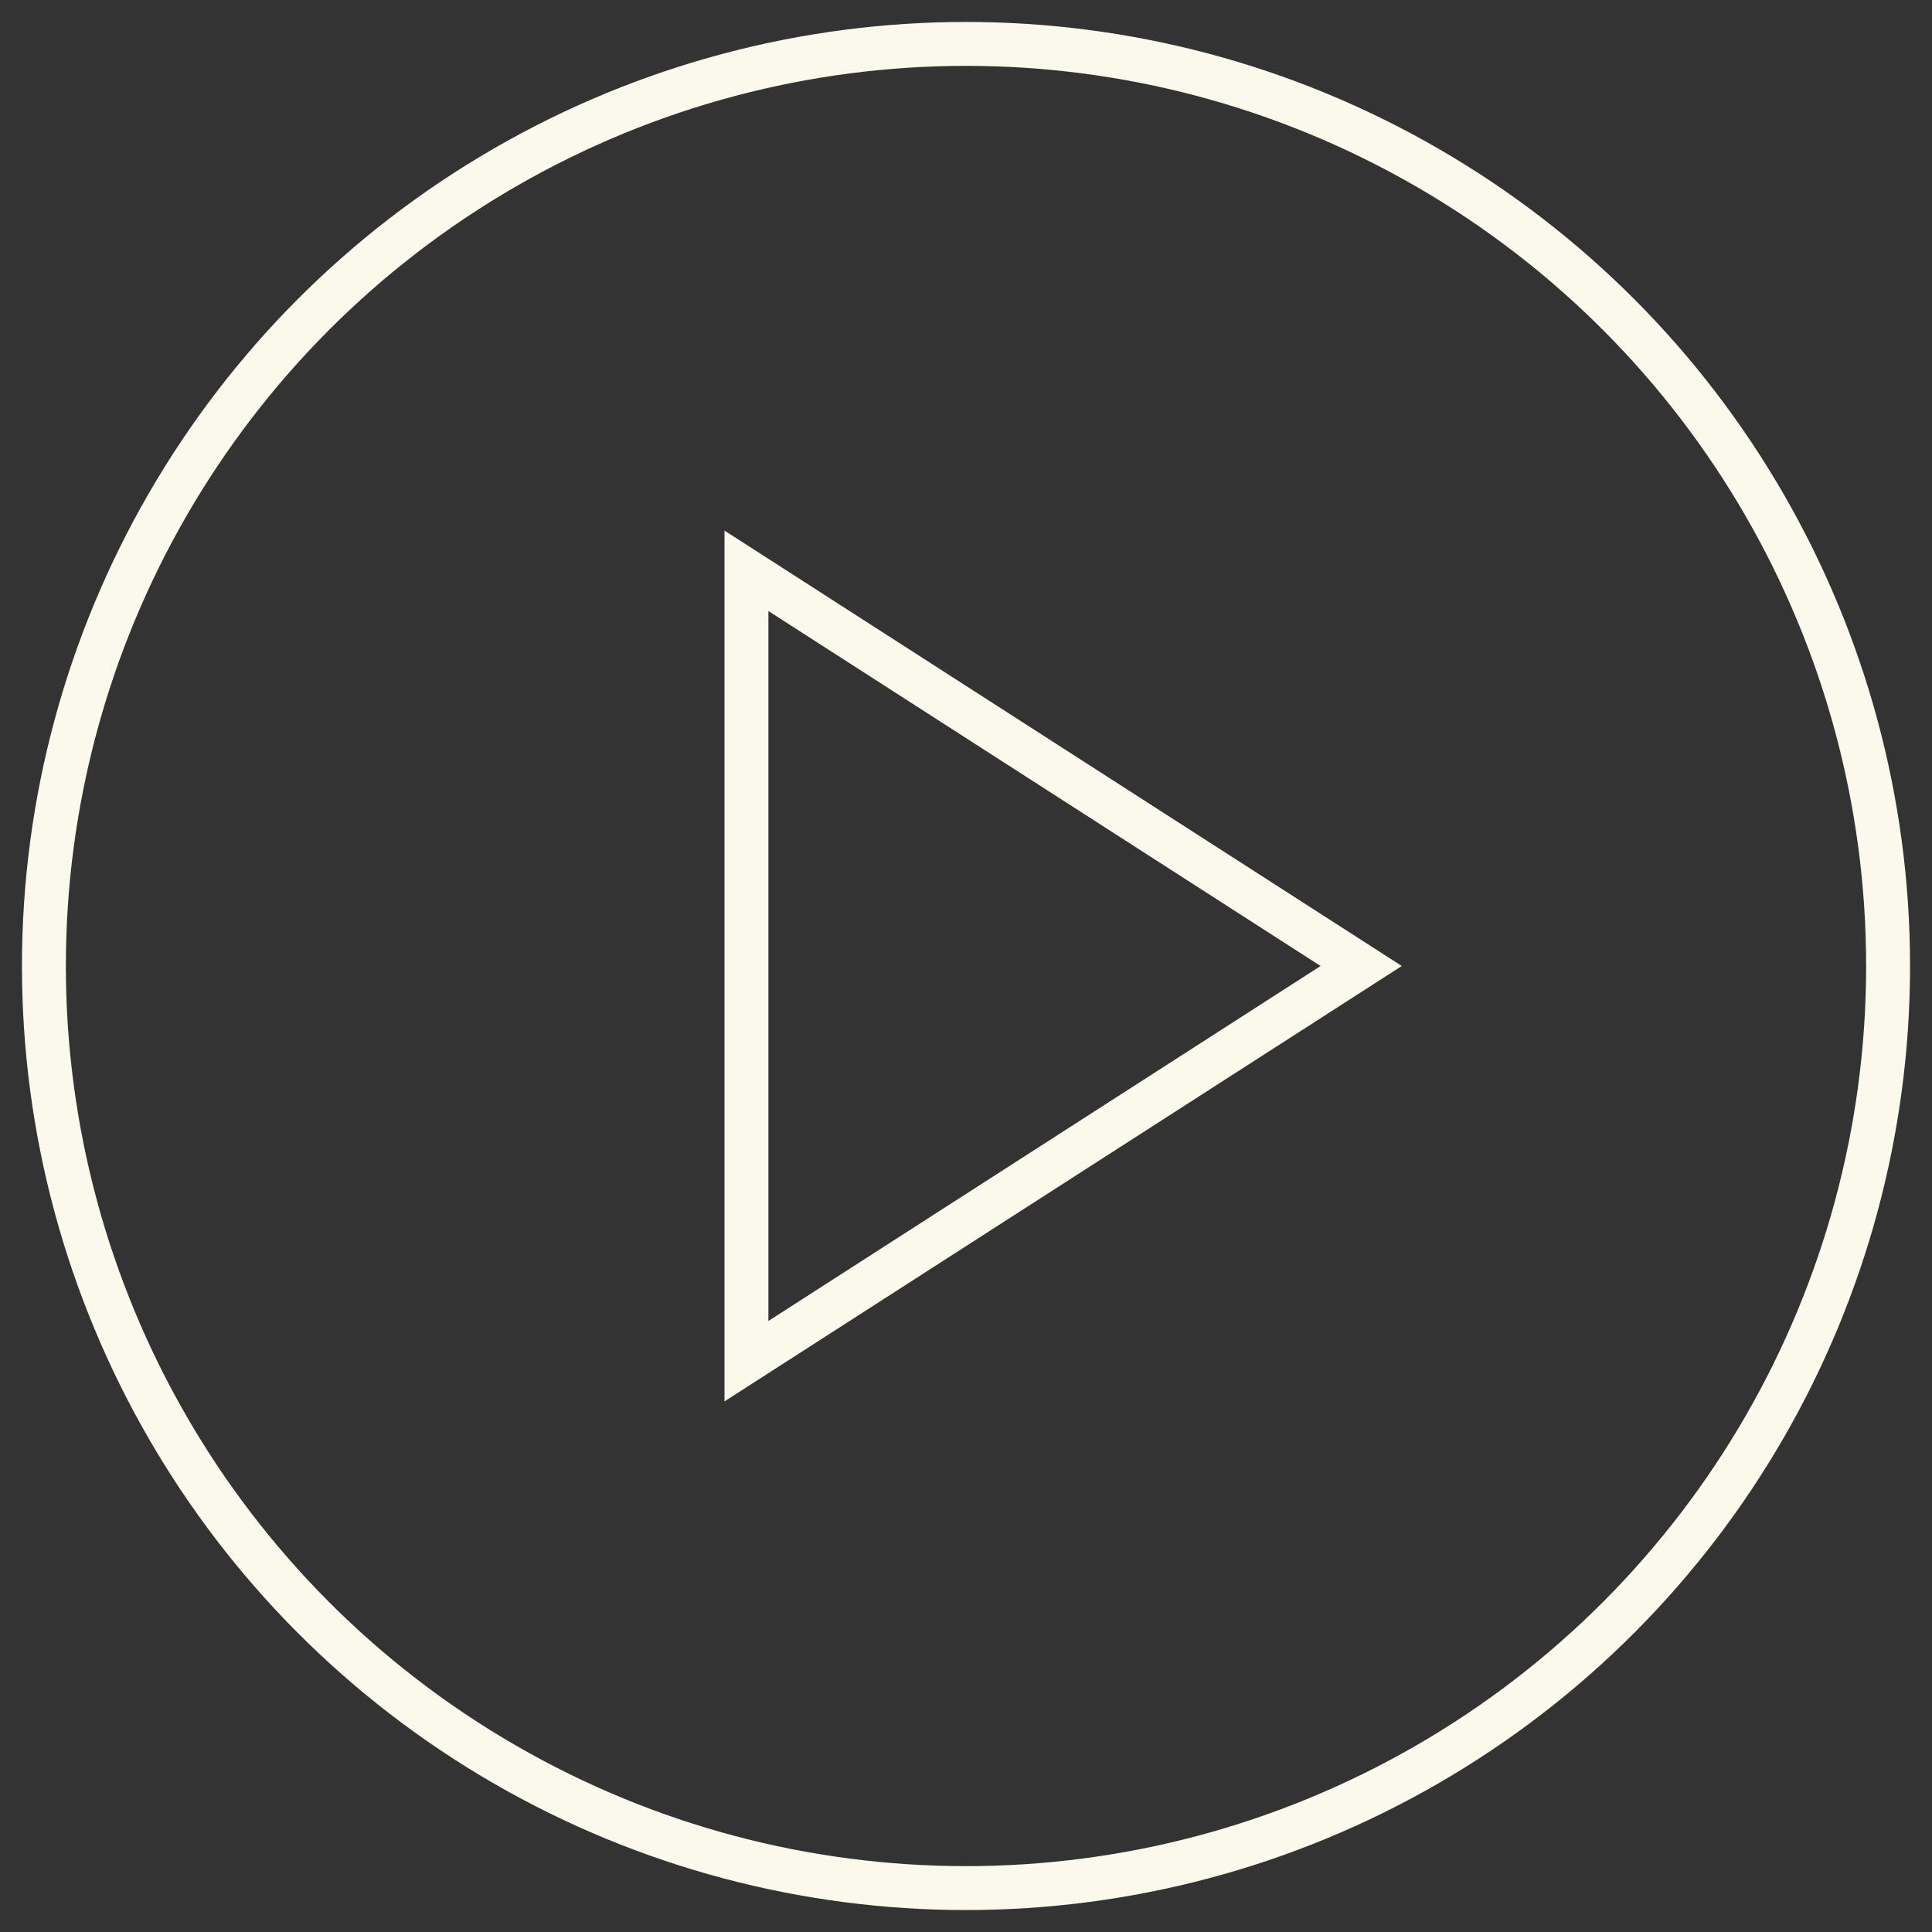 <?xml version="1.0" encoding="UTF-8"?>
<svg width="44px" height="44px" viewBox="0 0 44 44" version="1.1" xmlns="http://www.w3.org/2000/svg" xmlns:xlink="http://www.w3.org/1999/xlink">
    <rect x="0" y="0" width="44" height="44" fill="#333333" stroke="none"/>
    <!-- Generator: Sketch 51.1 (57501) - http://www.bohemiancoding.com/sketch -->
    <title>Play</title>
    <desc>Created with Sketch.</desc>
    <defs></defs>
    <g id="Production-Detail" stroke="none" stroke-width="1" fill="none" fill-rule="evenodd">
        <g id="D_ProductionDetail_V1-1" transform="translate(-618, -513)" stroke="#FBF8EC">
            <g id="Play" transform="translate(619, 514)">
                <circle id="Oval" cx="21" cy="21" r="21"></circle>
                <polygon id="Triangle" points="30 21 16 30 16 12"></polygon>
            </g>
        </g>
    </g>
</svg>